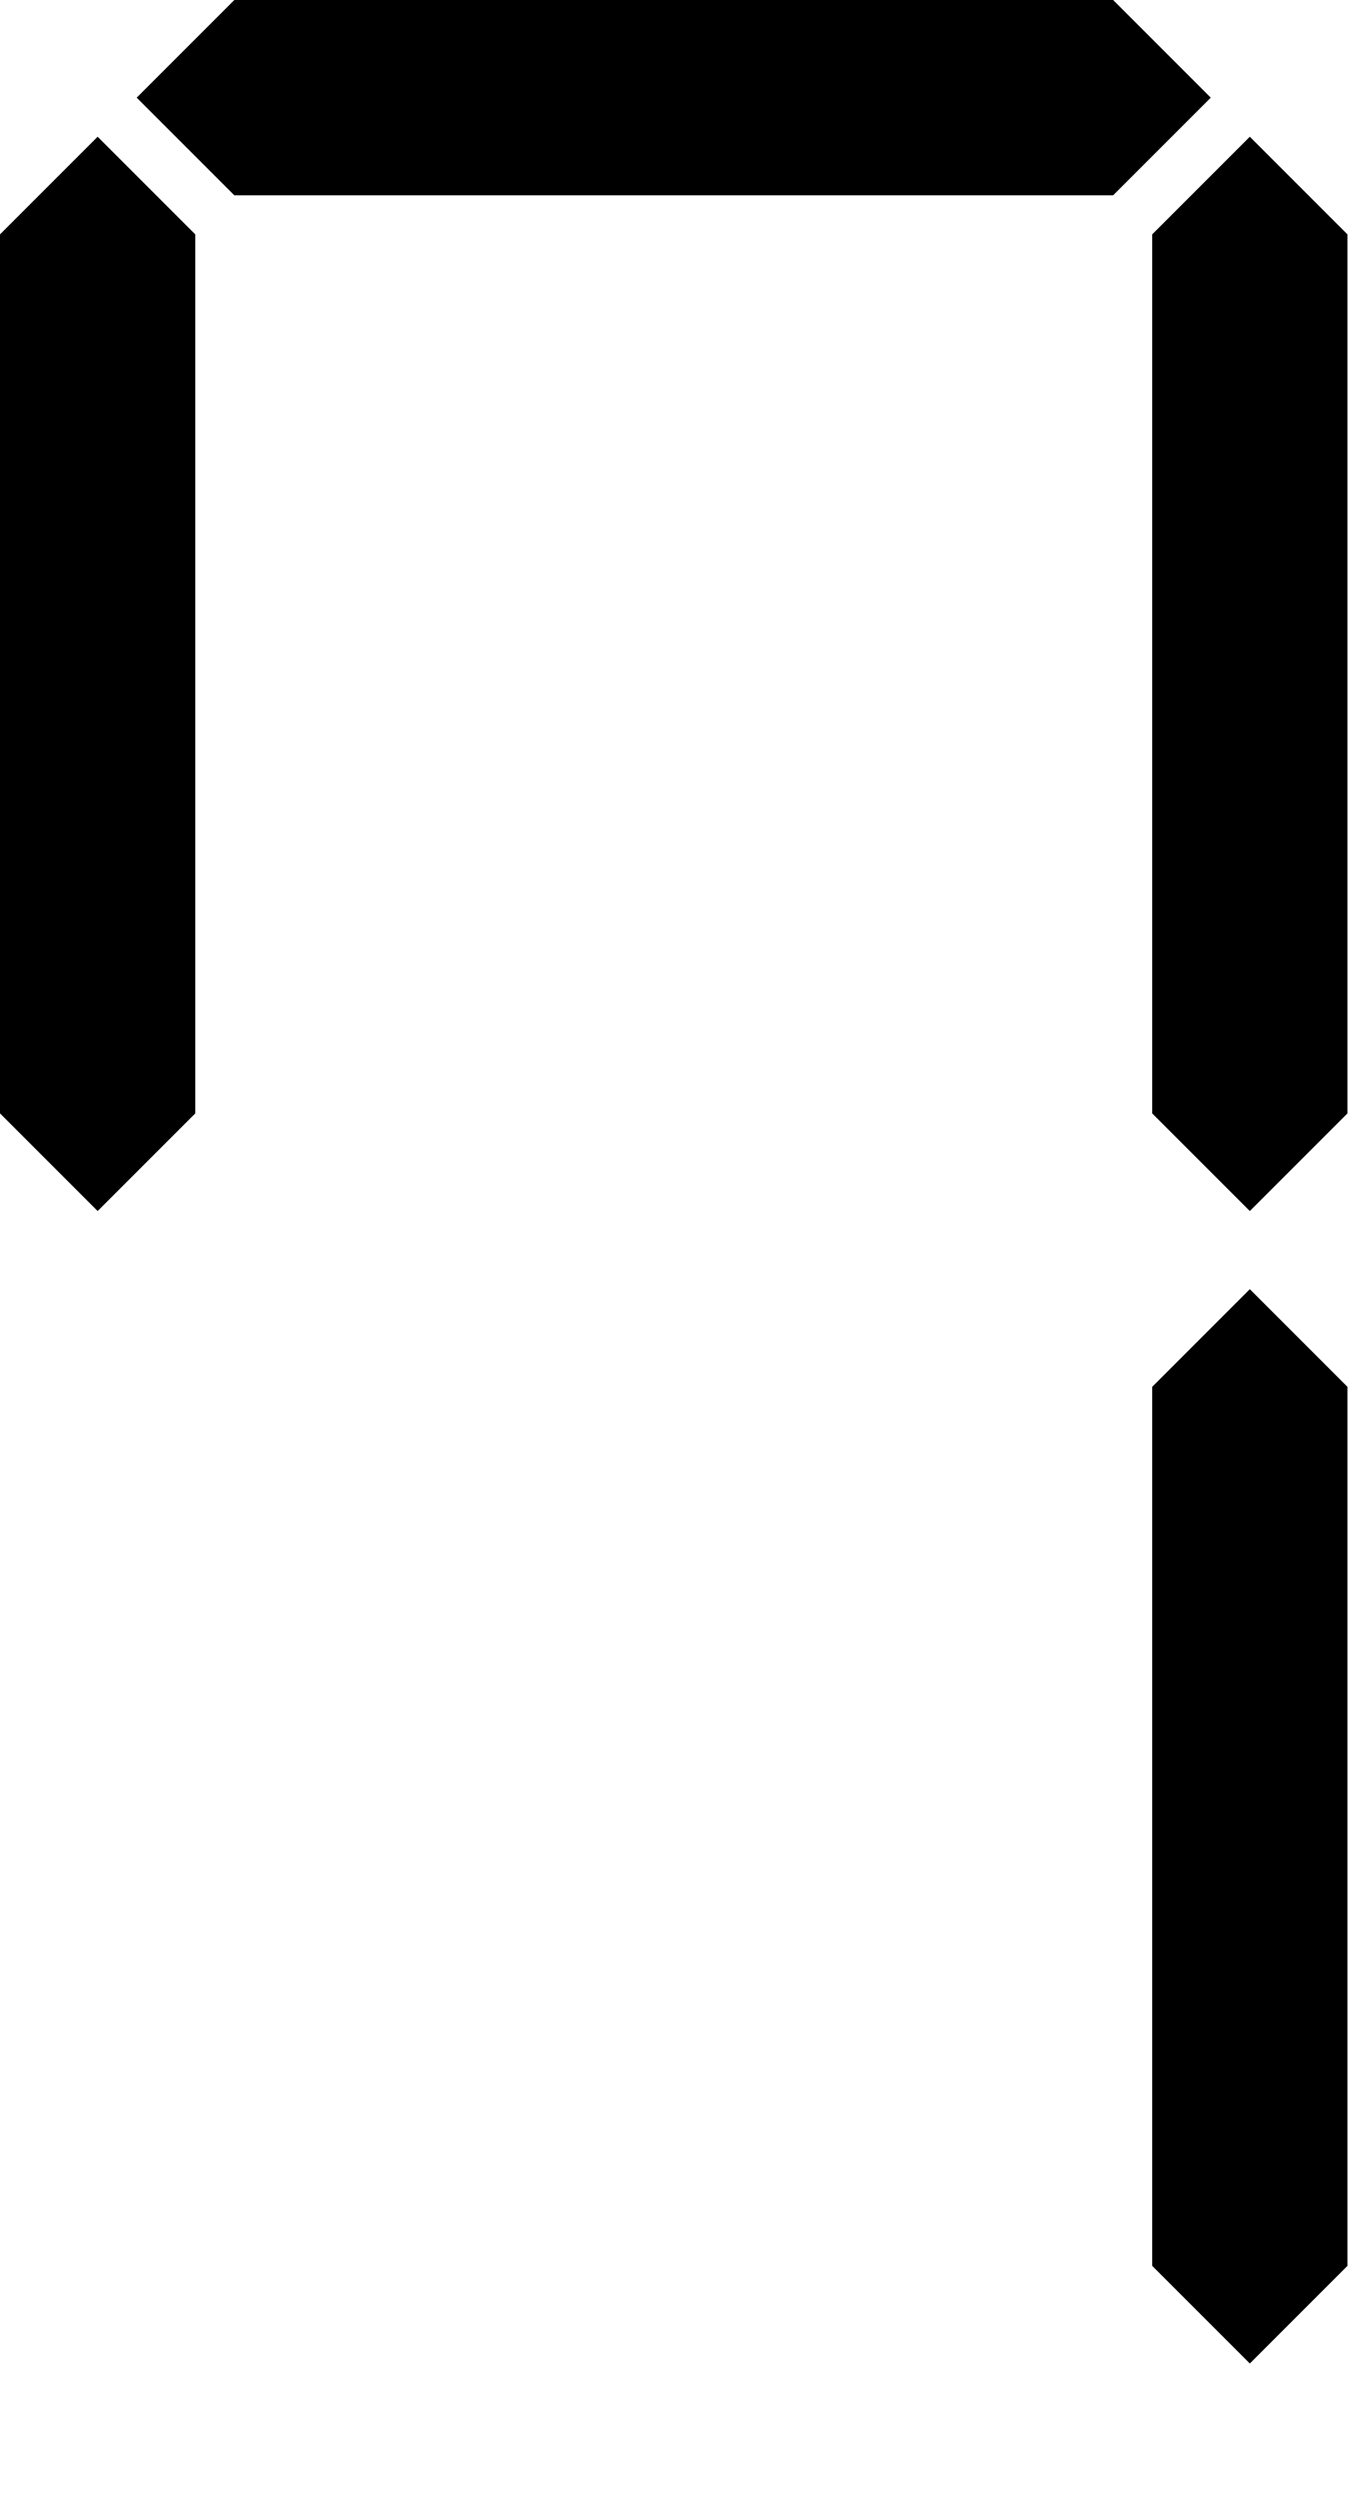 <?xml version="1.0" encoding="UTF-8"?>
<!DOCTYPE svg PUBLIC "-//W3C//DTD SVG 1.1//EN" "http://www.w3.org/Graphics/SVG/1.1/DTD/svg11.dtd">

<svg xmlns="http://www.w3.org/2000/svg" viewBox = "0 0 70 128">
 <polygon points="12,0 7,5 12,10 57,10 62,5 57,0"/>
 <polygon points="0,12 5,7 10,12 10,57 5,62 0,57"/>
 <polygon points="59,12 64,7 69,12 69,57 64,62 59,57"/>
 <polygon points="59,71 64,66 69,71 69,116 64,121 59,116"/>
</svg>